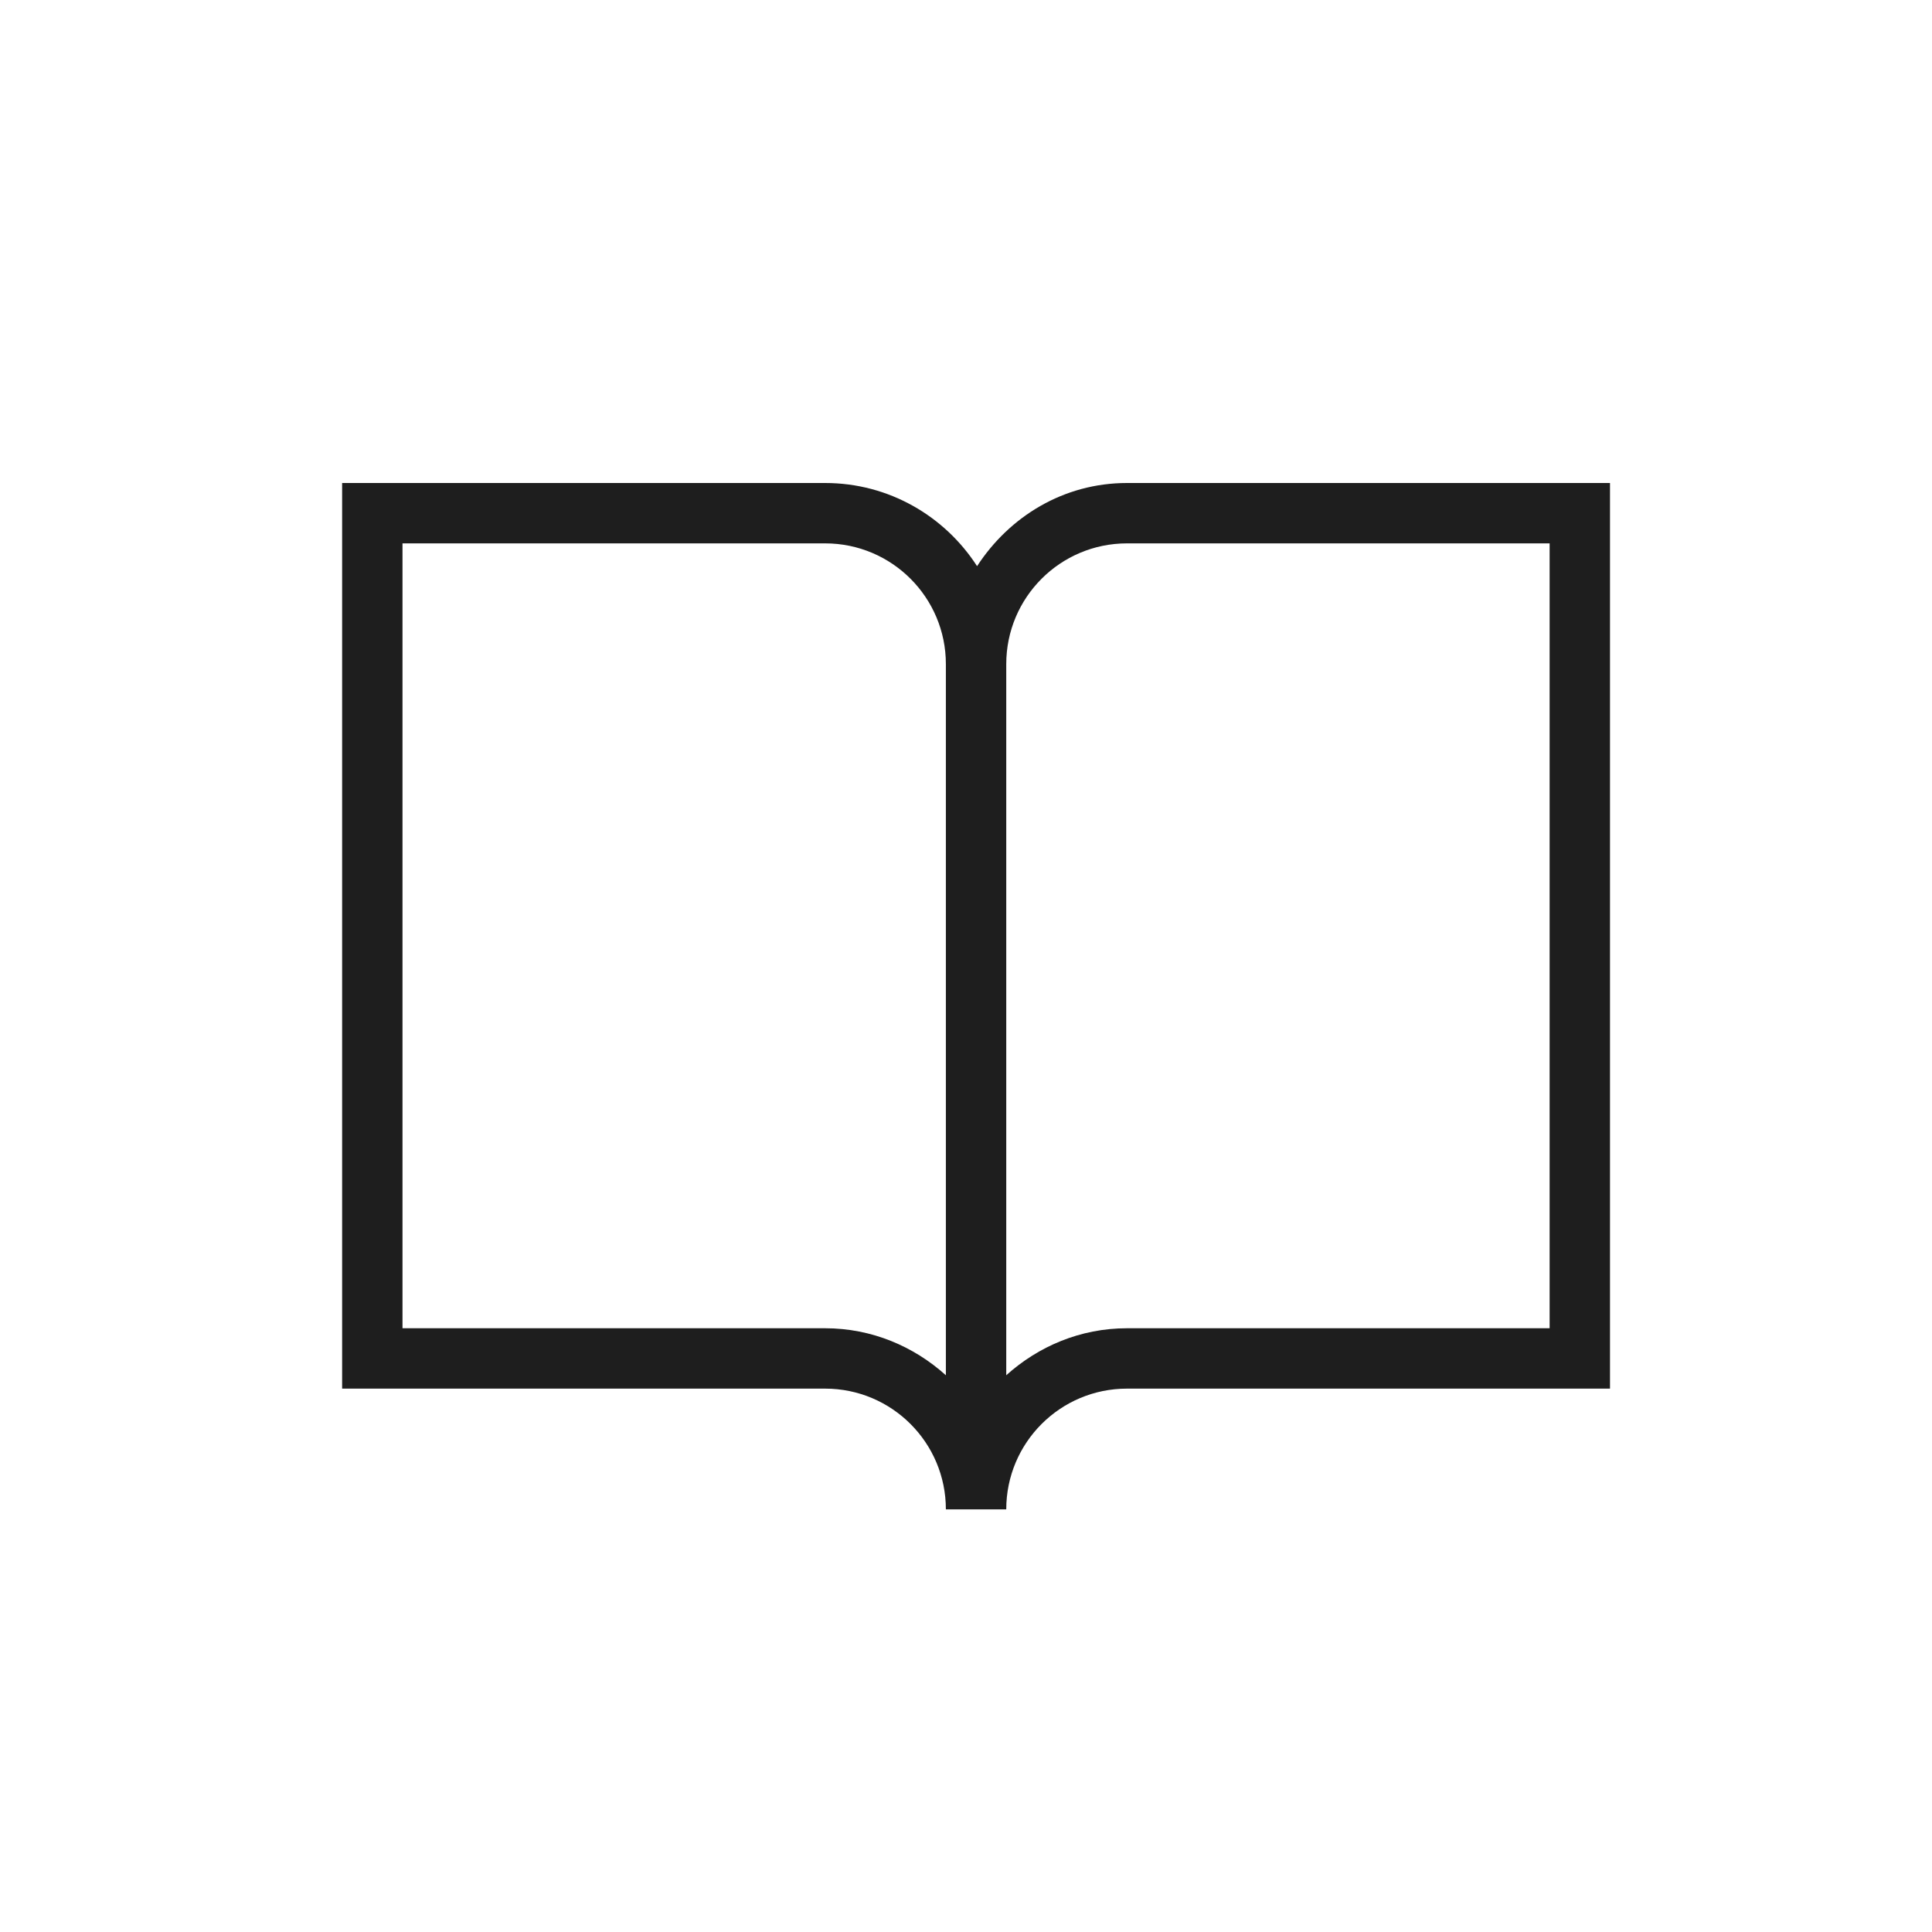 <?xml version="1.0" encoding="UTF-8" standalone="no"?>
<svg width="48px" height="48px" viewBox="0 0 48 48" version="1.1" xmlns="http://www.w3.org/2000/svg" xmlns:xlink="http://www.w3.org/1999/xlink">
    <!-- Generator: Sketch 40.1 (33804) - http://www.bohemiancoding.com/sketch -->
    <title>topic/black_48/education</title>
    <desc>Created with Sketch.</desc>
    <defs></defs>
    <g id="Symbols" stroke="none" stroke-width="1" fill="none" fill-rule="evenodd">
        <g id="topic/black_48/education" fill="#1E1E1E">
            <path d="M8.5,34.5 L8.5,12 L20.5,12 C22.087,12 23.475,12.826 24.275,14.066 C25.076,12.836 26.422,12 28,12 L40,12 L40,34.5 L28,34.5 C26.343,34.5 25,35.843 25,37.5 L23.5,37.5 C23.5,35.843 22.157,34.5 20.5,34.5 L8.5,34.5 Z M25,34.168 C25.797,33.45 26.842,33 28,33 L38.5,33 L38.5,13.5 L28,13.5 C26.343,13.5 25,14.843 25,16.5 L25,34.168 Z M10,33 L20.5,33 C21.658,33 22.703,33.45 23.5,34.168 L23.5,16.5 C23.5,14.843 22.157,13.5 20.5,13.5 L10,13.5 L10,33 Z" id="Fill-2"></path>
        </g>
    </g>
</svg>